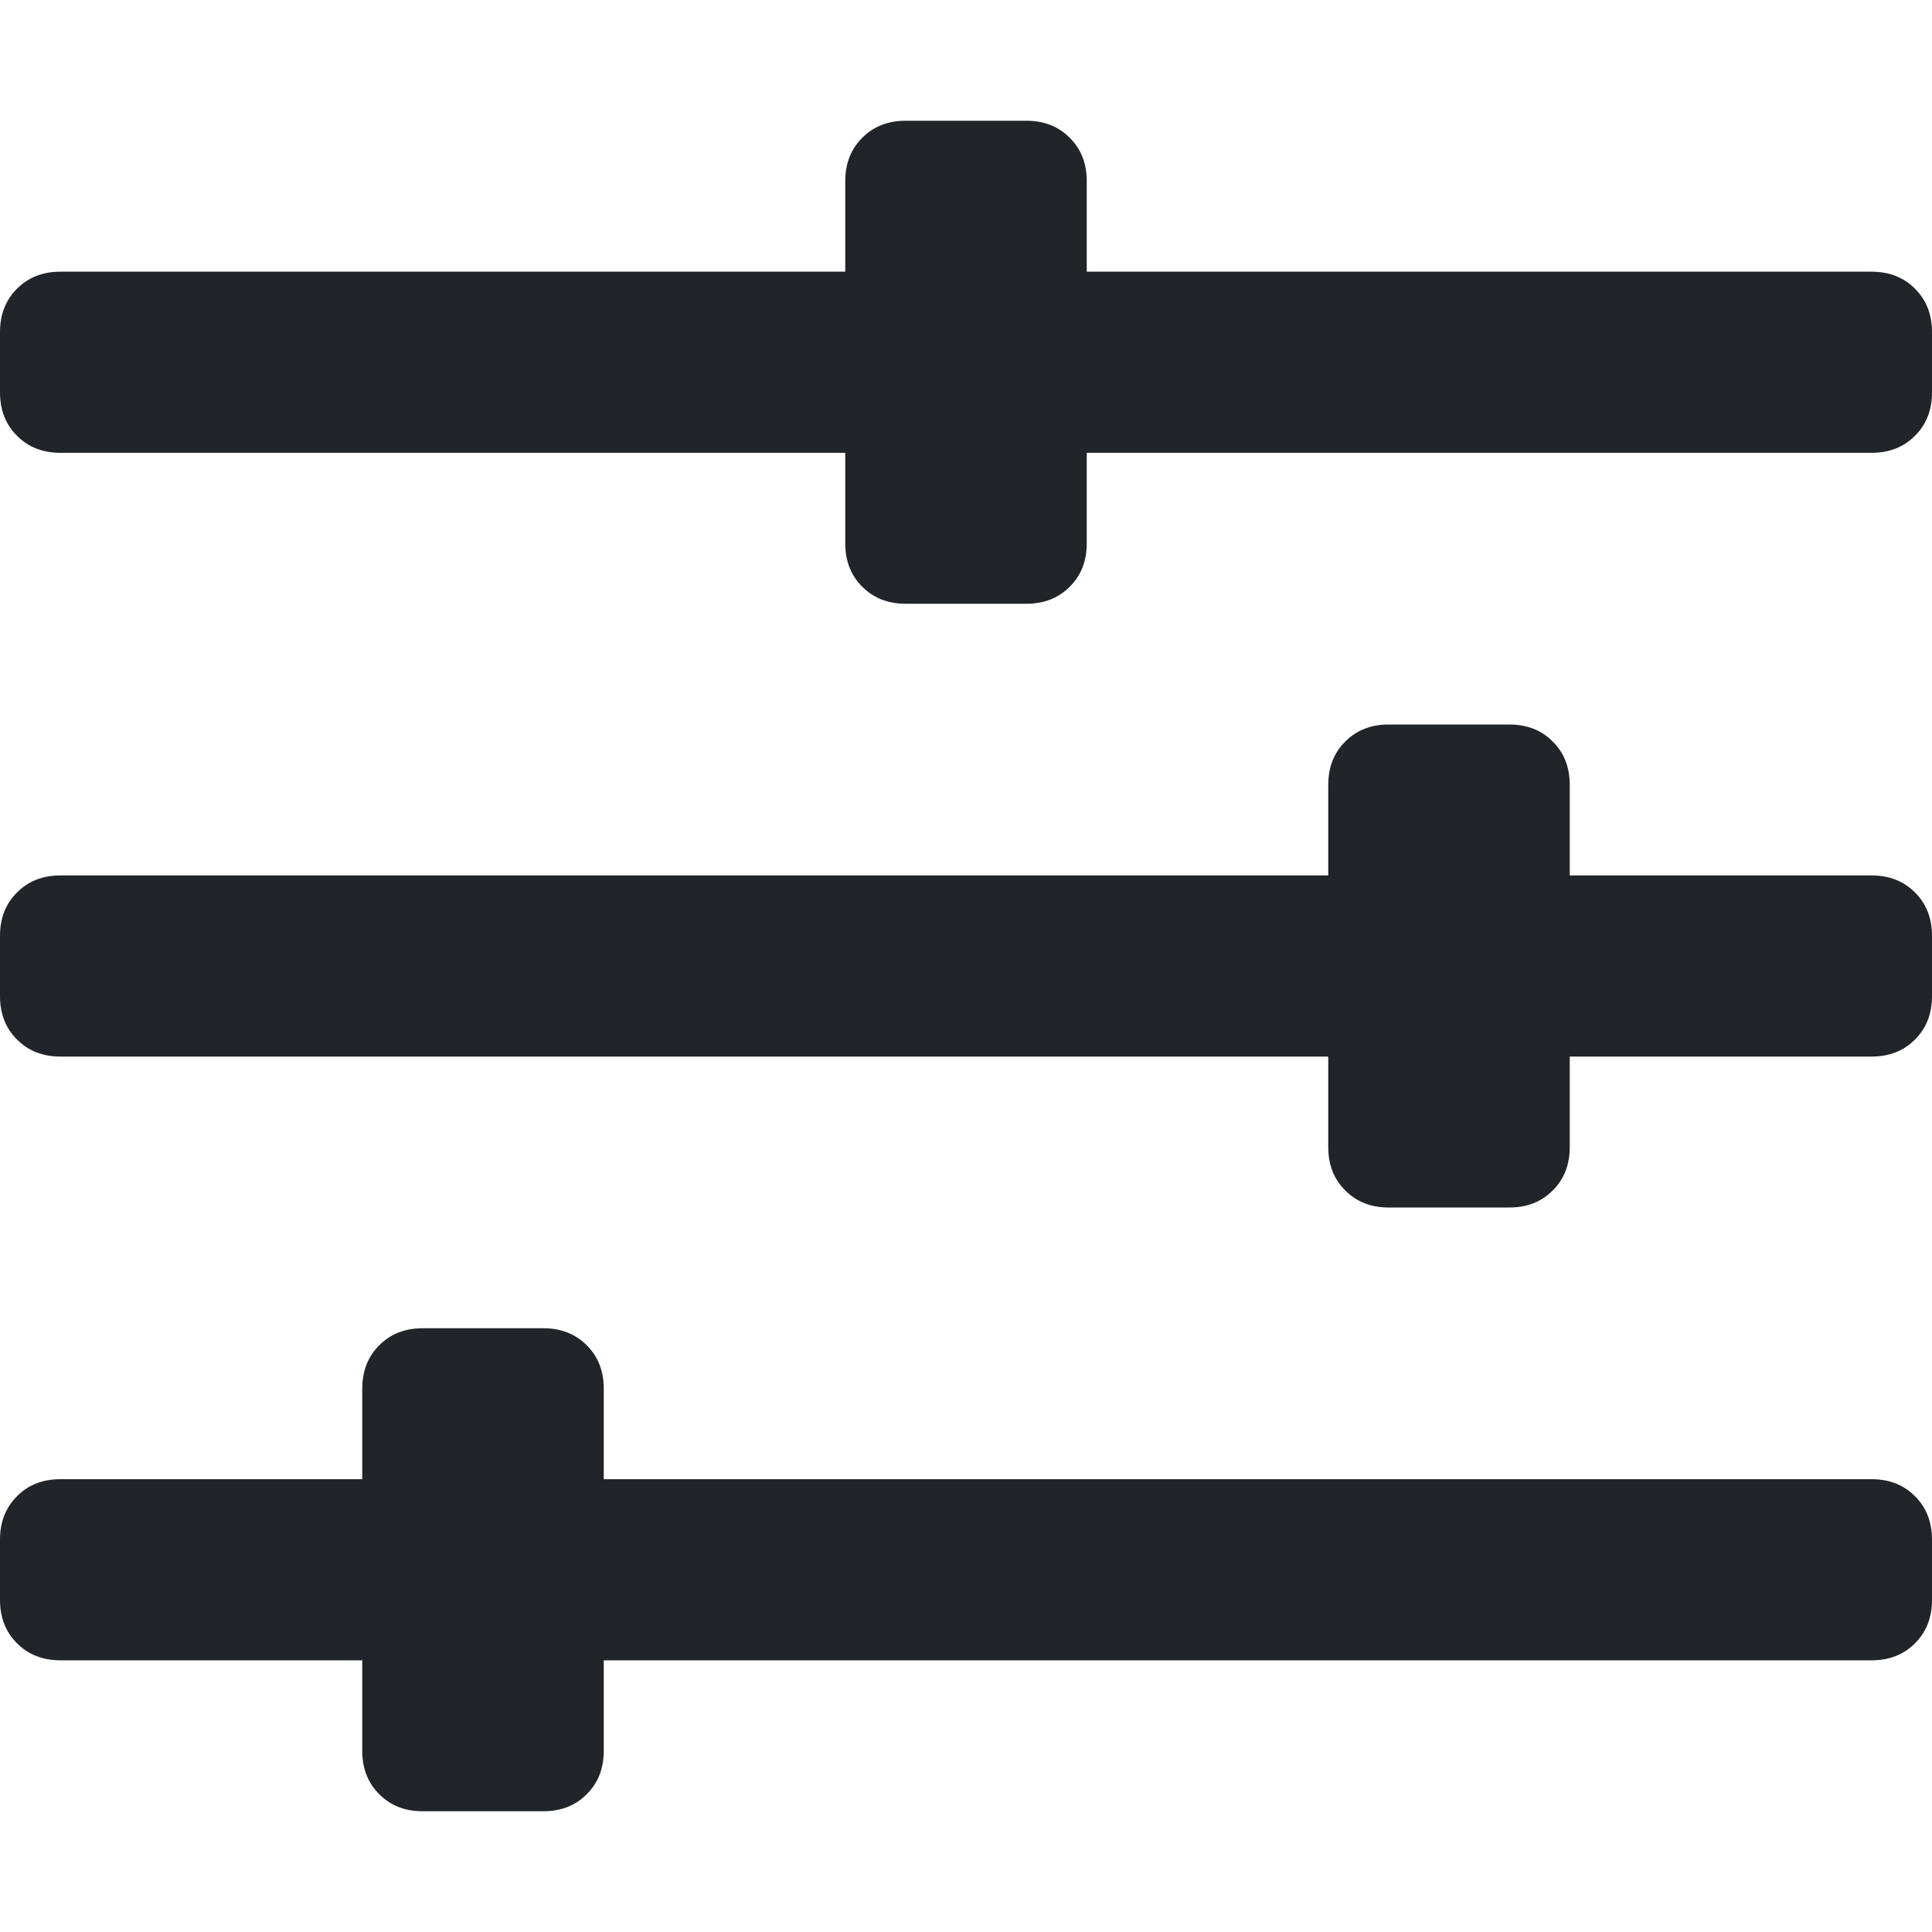 <?xml version="1.0" encoding="UTF-8"?>
<svg width="16px" height="16px" viewBox="0 0 16 16" version="1.1" xmlns="http://www.w3.org/2000/svg" xmlns:xlink="http://www.w3.org/1999/xlink">
    <title>icon-filter</title>
    <g id="icon-filter" stroke="none" stroke-width="1" fill="none" fill-rule="evenodd">
        <g id="" transform="translate(0, 1)" fill="#212529" fill-rule="nonzero">
            <path d="M15.5,1.25 C15.646,1.25 15.766,1.297 15.859,1.391 C15.953,1.484 16,1.604 16,1.75 L16,2.25 C16,2.396 15.953,2.516 15.859,2.609 C15.766,2.703 15.646,2.75 15.5,2.75 L9,2.75 L9,3.5 C9,3.646 8.953,3.766 8.859,3.859 C8.766,3.953 8.646,4 8.5,4 L7.5,4 C7.354,4 7.234,3.953 7.141,3.859 C7.047,3.766 7,3.646 7,3.5 L7,2.75 L0.5,2.75 C0.354,2.75 0.234,2.703 0.141,2.609 C0.047,2.516 0,2.396 0,2.25 L0,1.75 C0,1.604 0.047,1.484 0.141,1.391 C0.234,1.297 0.354,1.25 0.5,1.25 L7,1.25 L7,0.5 C7,0.354 7.047,0.234 7.141,0.141 C7.234,0.047 7.354,0 7.5,0 L8.5,0 C8.646,0 8.766,0.047 8.859,0.141 C8.953,0.234 9,0.354 9,0.5 L9,1.25 L15.5,1.25 Z M15.5,11.25 C15.646,11.25 15.766,11.297 15.859,11.391 C15.953,11.484 16,11.604 16,11.75 L16,12.25 C16,12.396 15.953,12.516 15.859,12.609 C15.766,12.703 15.646,12.75 15.5,12.75 L5,12.75 L5,13.5 C5,13.646 4.953,13.766 4.859,13.859 C4.766,13.953 4.646,14 4.5,14 L3.5,14 C3.354,14 3.234,13.953 3.141,13.859 C3.047,13.766 3,13.646 3,13.5 L3,12.75 L0.5,12.75 C0.354,12.75 0.234,12.703 0.141,12.609 C0.047,12.516 0,12.396 0,12.25 L0,11.75 C0,11.604 0.047,11.484 0.141,11.391 C0.234,11.297 0.354,11.25 0.5,11.25 L3,11.25 L3,10.5 C3,10.354 3.047,10.234 3.141,10.141 C3.234,10.047 3.354,10 3.5,10 L4.5,10 C4.646,10 4.766,10.047 4.859,10.141 C4.953,10.234 5,10.354 5,10.5 L5,11.25 L15.5,11.25 Z M15.5,6.25 C15.646,6.25 15.766,6.297 15.859,6.391 C15.953,6.484 16,6.604 16,6.75 L16,7.25 C16,7.396 15.953,7.516 15.859,7.609 C15.766,7.703 15.646,7.75 15.5,7.75 L13,7.75 L13,8.5 C13,8.646 12.953,8.766 12.859,8.859 C12.766,8.953 12.646,9 12.5,9 L11.5,9 C11.354,9 11.234,8.953 11.141,8.859 C11.047,8.766 11,8.646 11,8.5 L11,7.75 L0.5,7.75 C0.354,7.75 0.234,7.703 0.141,7.609 C0.047,7.516 0,7.396 0,7.25 L0,6.75 C0,6.604 0.047,6.484 0.141,6.391 C0.234,6.297 0.354,6.25 0.5,6.25 L11,6.25 L11,5.5 C11,5.354 11.047,5.234 11.141,5.141 C11.234,5.047 11.354,5 11.5,5 L12.5,5 C12.646,5 12.766,5.047 12.859,5.141 C12.953,5.234 13,5.354 13,5.5 L13,6.25 L15.5,6.25 Z" id="Shape"></path>
        </g>
    </g>
</svg>